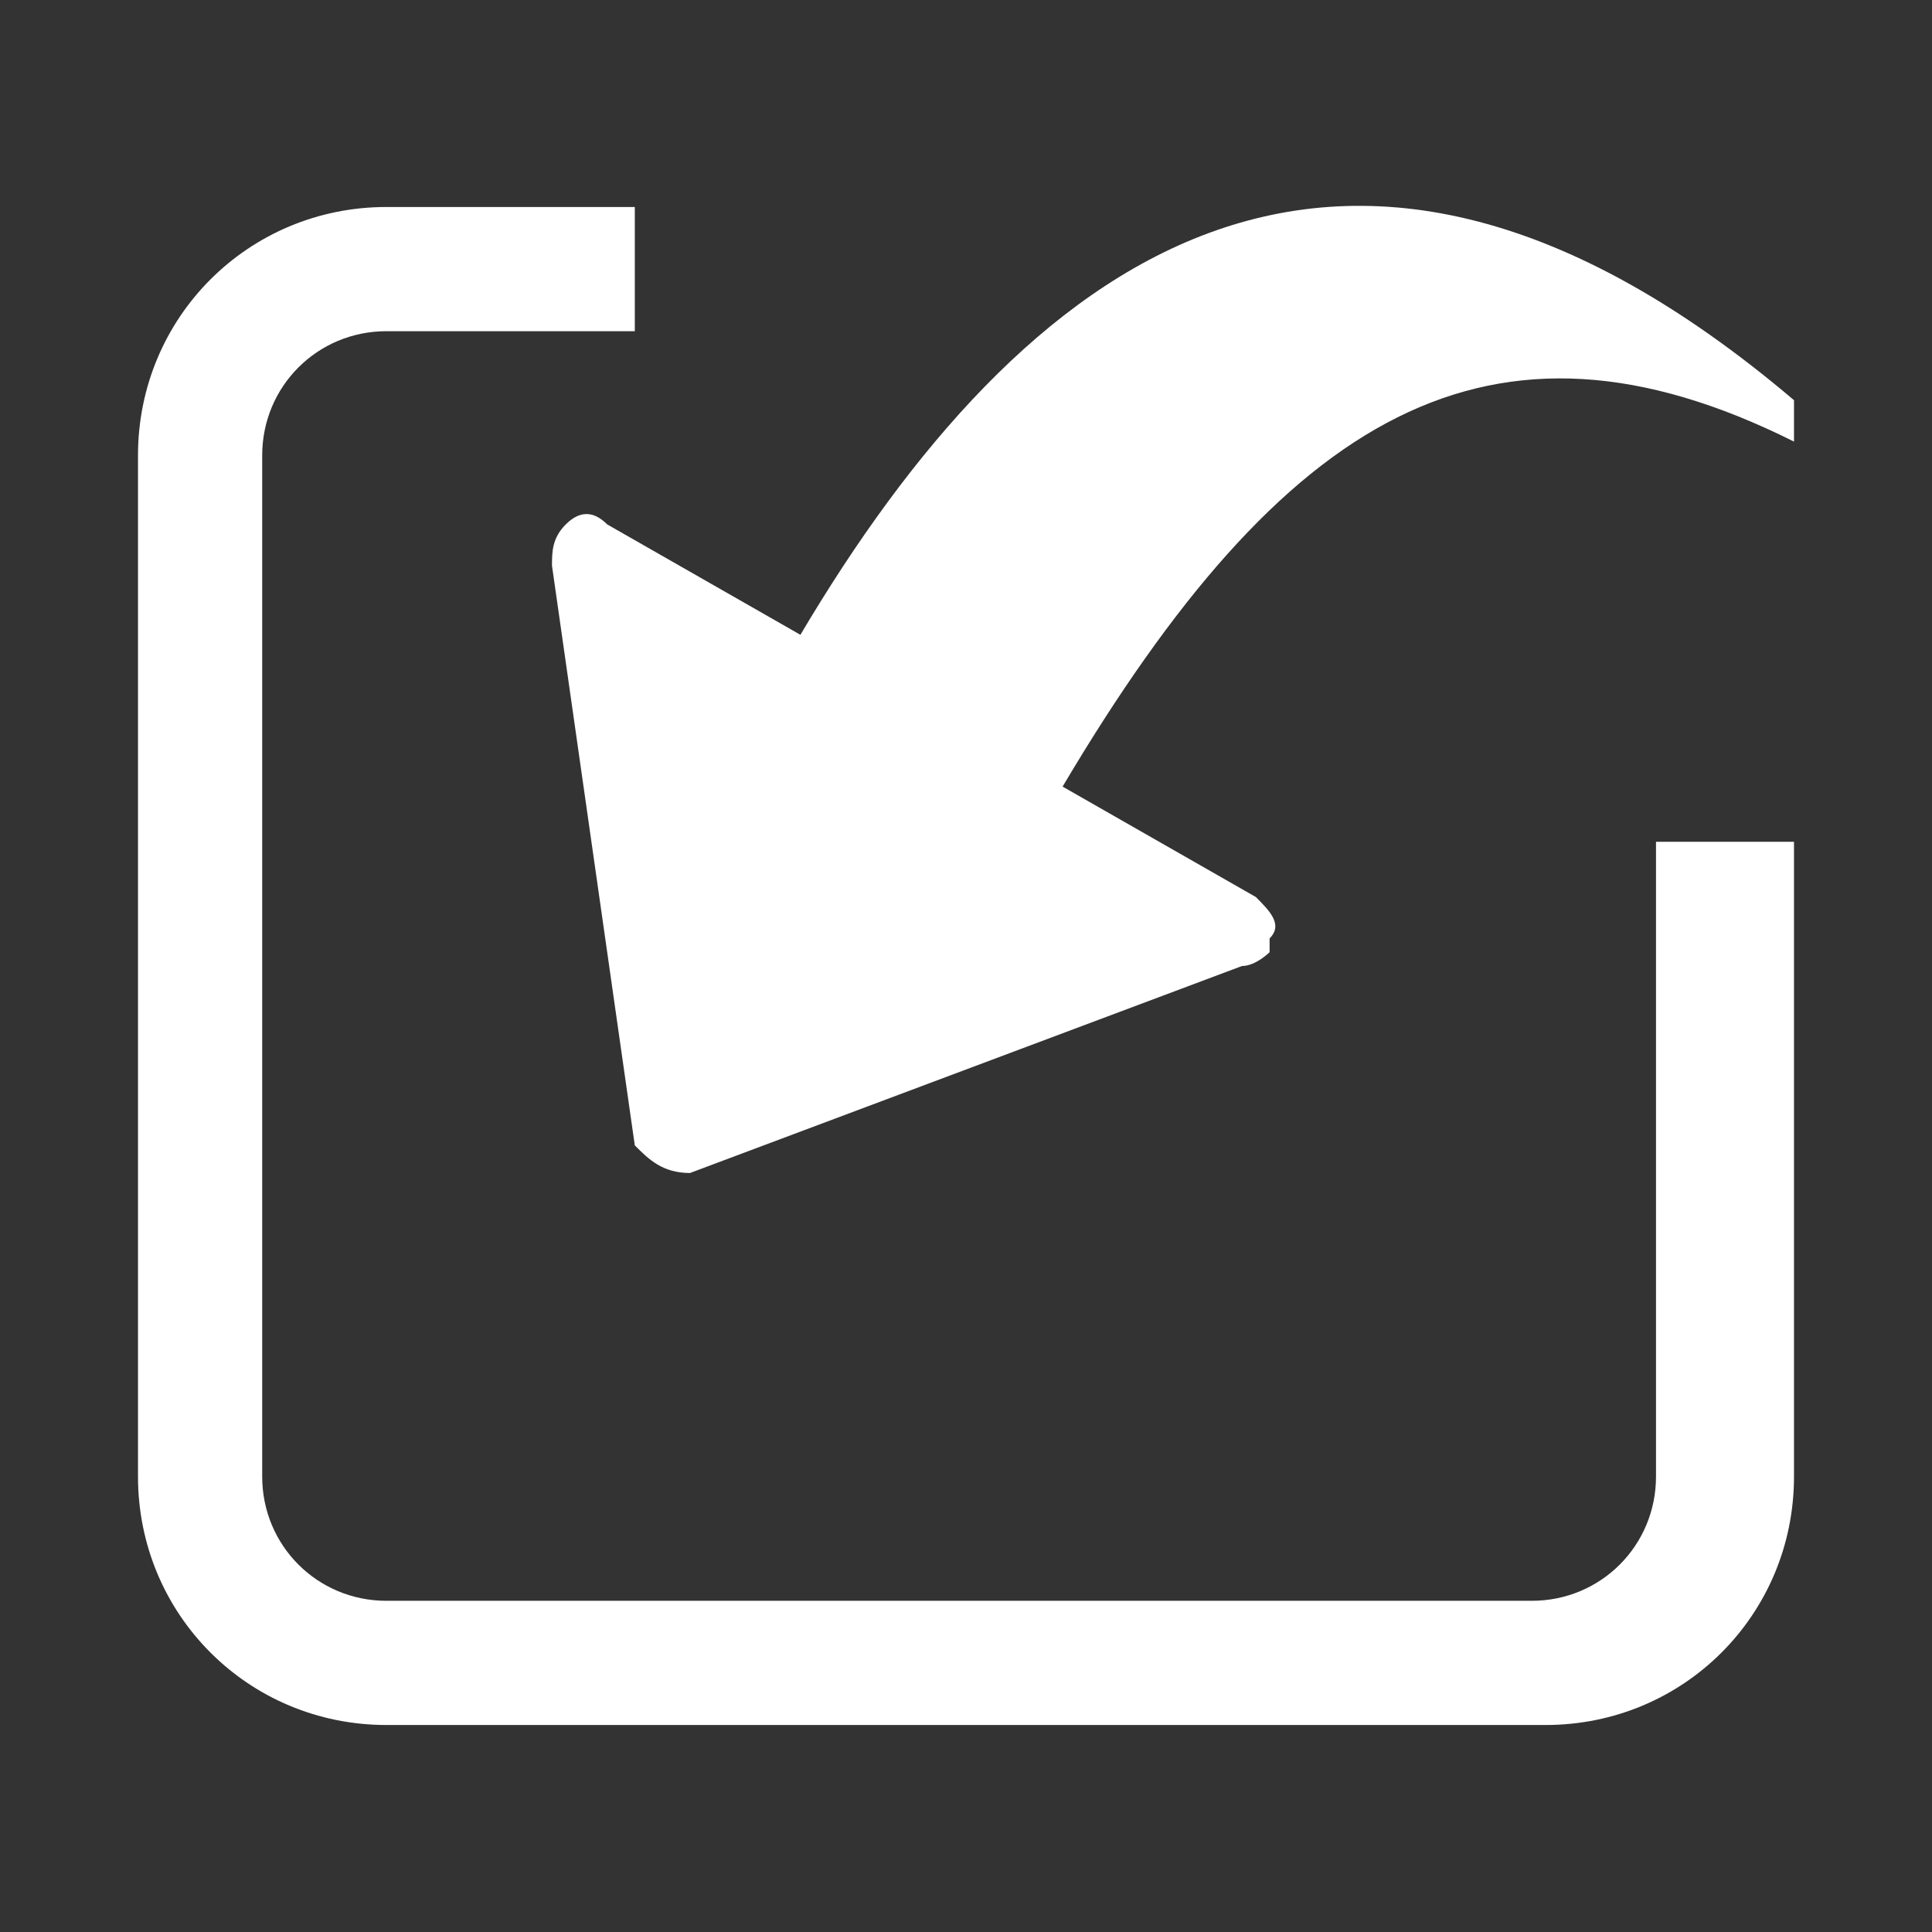 <svg viewBox="0 0 1024 1024" version="1.1" xmlns="http://www.w3.org/2000/svg" width="200" height="200">
    <rect x="0" y="0" width="1024" height="1024" fill="#333333" stroke="none"/>
    <path d="M950.857 234.057C789.943 153.6 680.229 219.429 563.2 416.914l102.4 58.514c7.314 7.314 14.629 14.629 7.314 21.943v7.314S665.6 512 658.286 512L365.714 621.714c-14.629 0-21.943-7.314-29.257-14.629L292.571 299.886c0-7.314 0-14.629 7.314-21.943 7.314-7.314 14.629-7.314 21.943 0l102.4 58.514C541.257 138.971 709.486 7.314 950.857 212.114v21.943z"
          fill="#ffffff">
    </path>
    <path d="M819.2 914.286H204.8c-73.143 0-131.657-58.514-131.657-131.657V241.371c0-73.143 58.514-131.657 131.657-131.657h131.657v65.829H204.8c-36.571 0-65.829 29.257-65.829 65.829v541.257c0 36.571 29.257 65.829 65.829 65.829h607.086c36.571 0 65.829-29.257 65.829-65.829V446.171h73.143v336.457c0 73.143-58.514 131.657-131.657 131.657z"
          fill="#ffffff">
    </path>
</svg>
